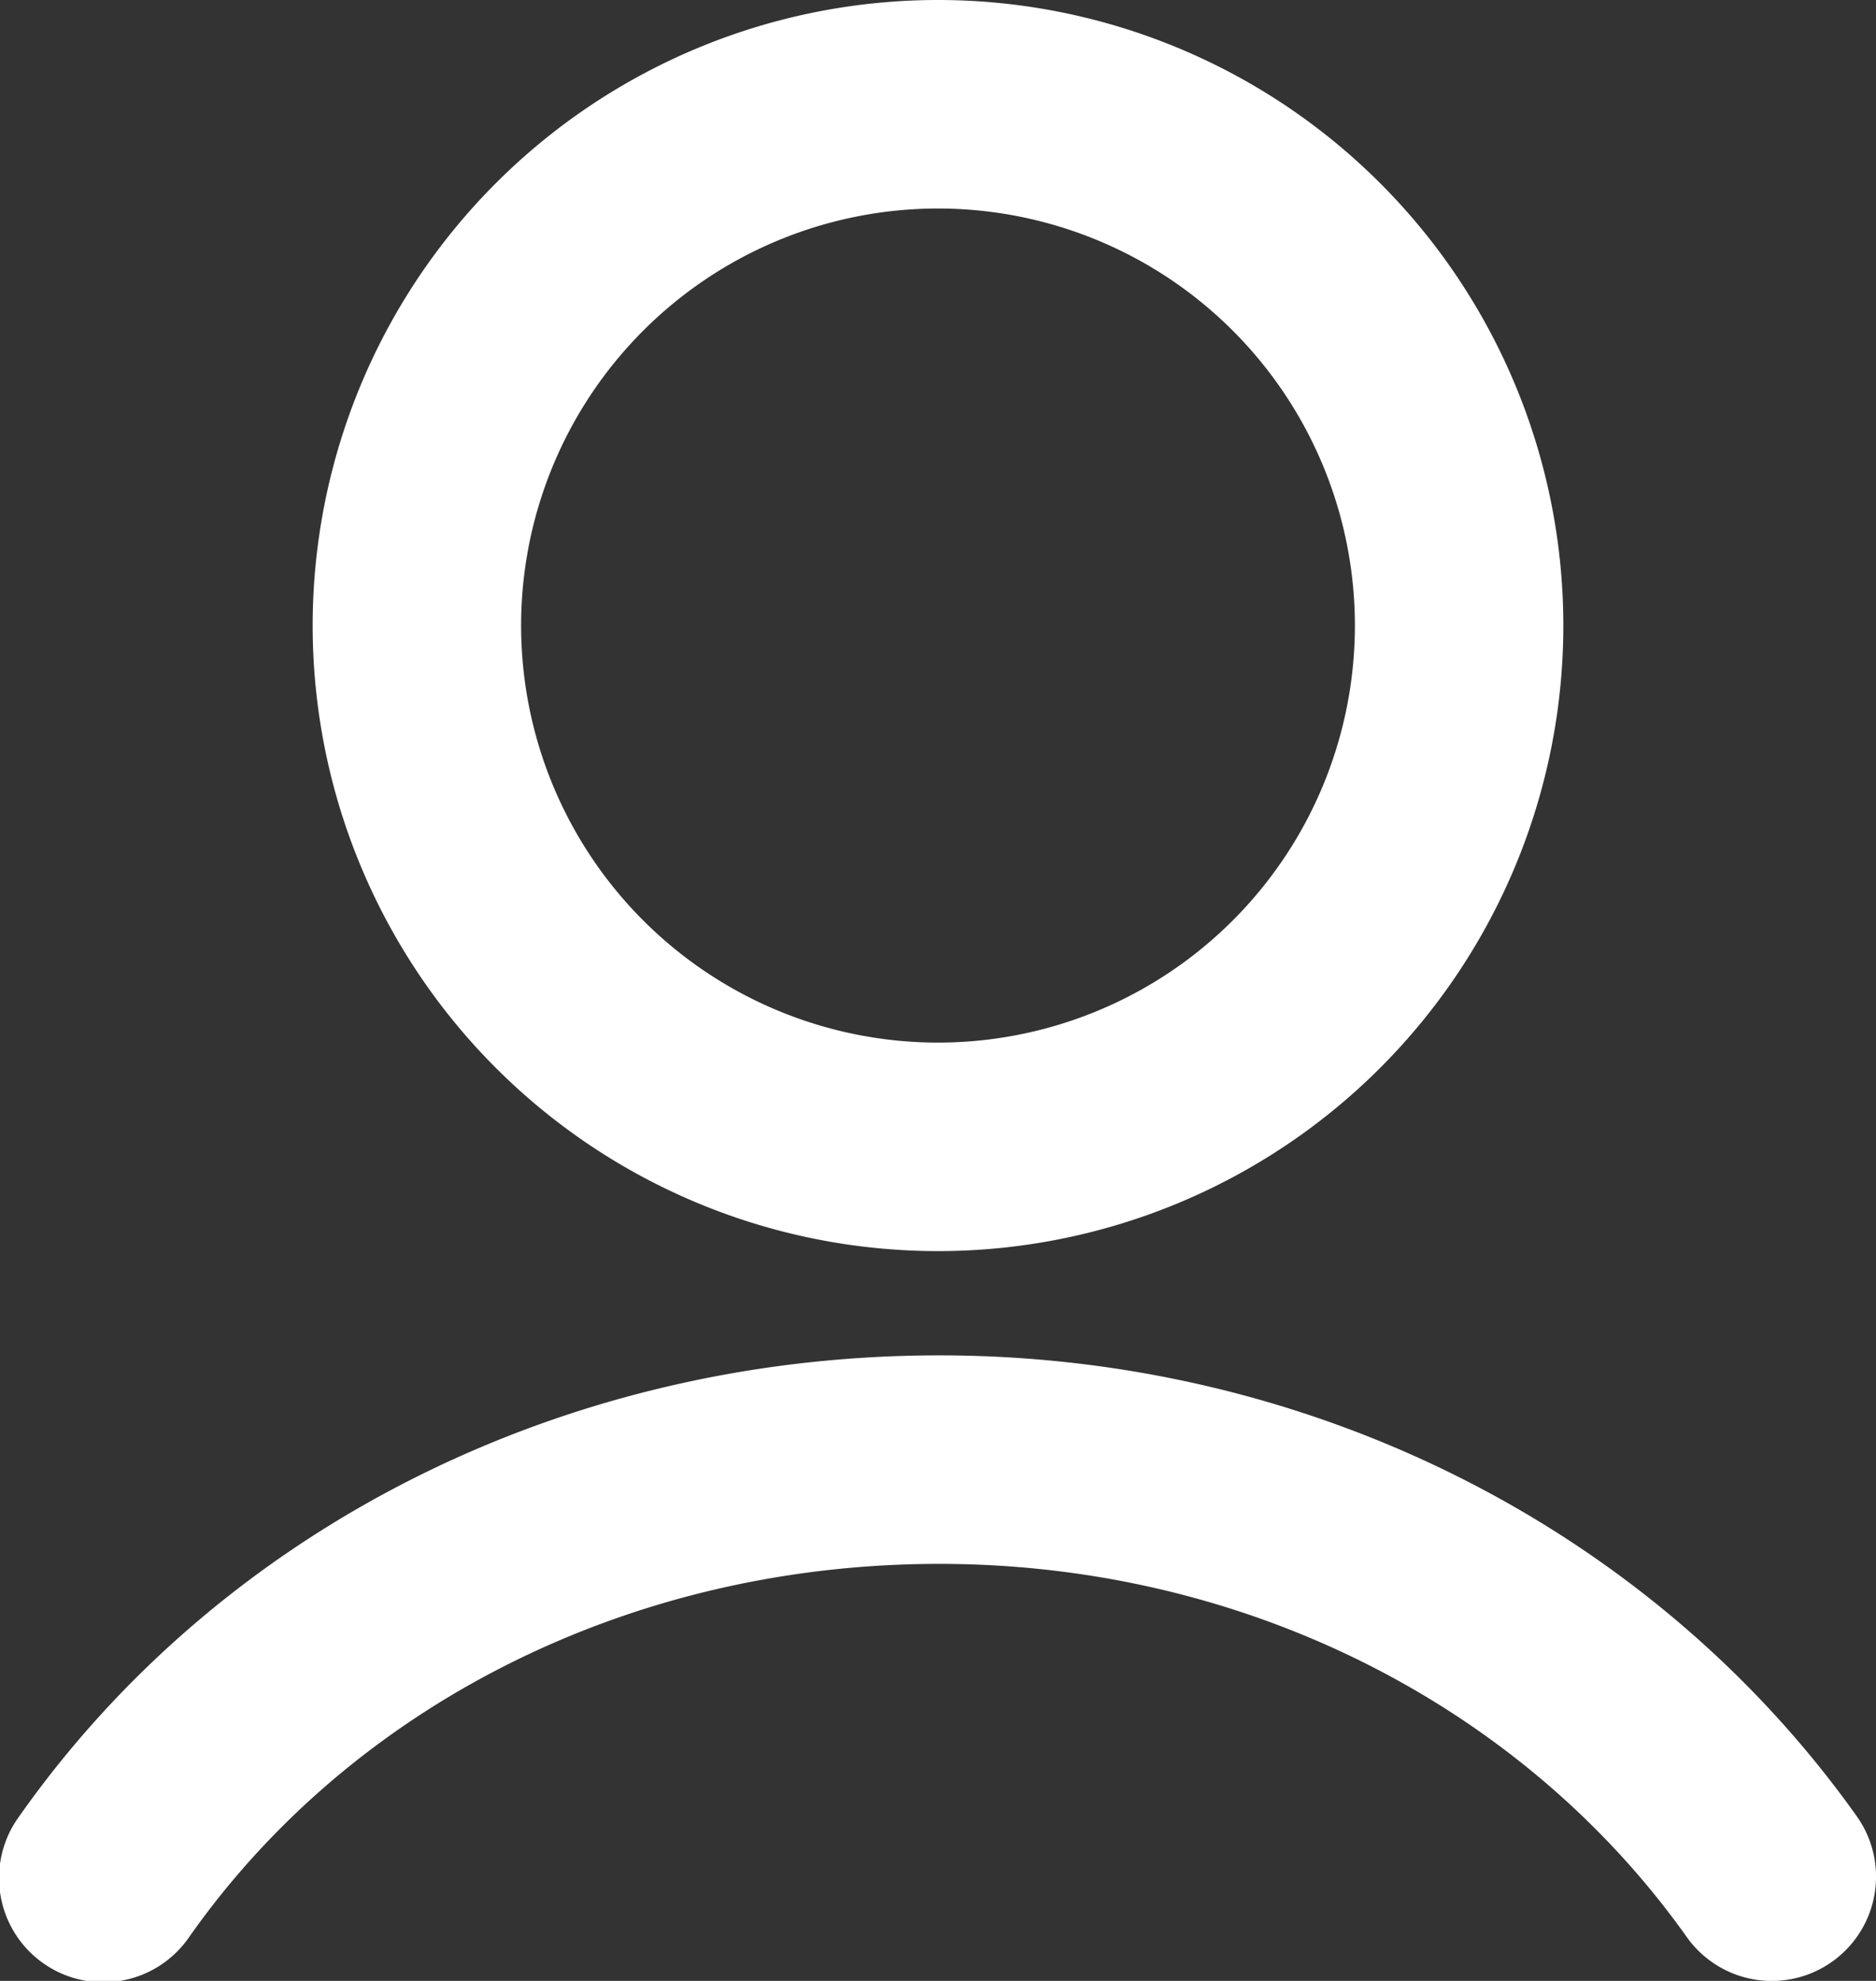 <svg xmlns="http://www.w3.org/2000/svg" xmlns:xlink="http://www.w3.org/1999/xlink" width="18" height="19" viewBox="0 0 18 19">
    <rect x="0" y="0" width="18" height="19" fill="#333333" stroke="none"/>
    <defs>
        <path id="a" d="M25 25a4 4 0 0 0 4-4 4 4 0 0 0-4-4 4 4 0 0 0-4 4 4 4 0 0 0 4 4zm.012 3c3.577 0 6.85 1.673 8.803 4.42a1 1 0 1 1-1.63 1.16C30.609 31.36 27.945 30 25.012 30c-2.962 0-5.632 1.355-7.194 3.575a1 1 0 1 1-1.636-1.15c1.941-2.76 5.223-4.425 8.83-4.425zM25 15a6 6 0 0 1 6 6 6 6 0 0 1-6 6 6 6 0 0 1-6-6 6 6 0 0 1 6-6z"/>
    </defs>
    <use fill="#FFF" fill-rule="evenodd" transform="translate(-16 -15)" xlink:href="#a"/>
</svg>
